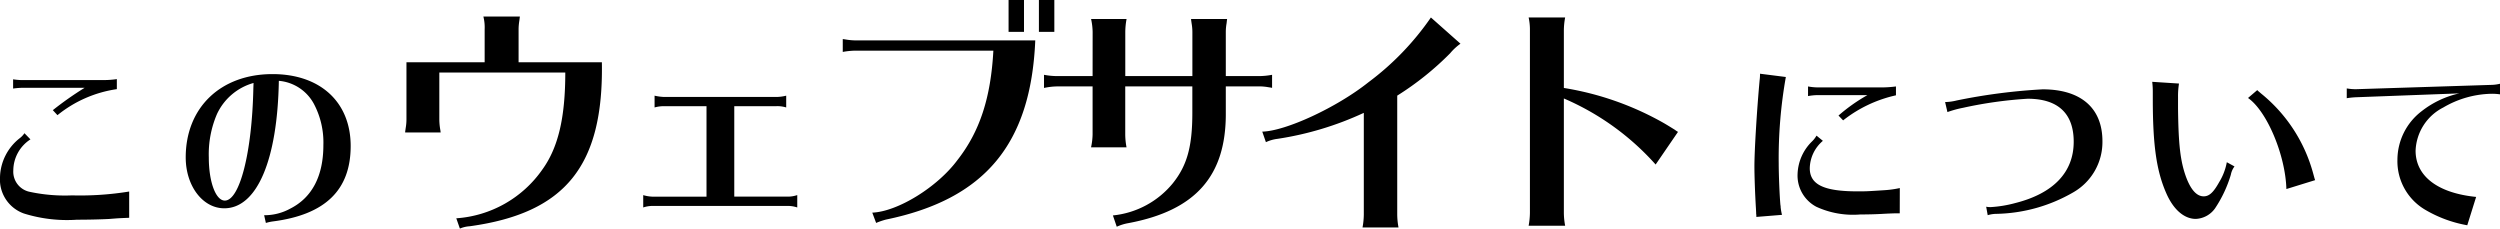 <svg xmlns="http://www.w3.org/2000/svg" width="233.394" height="21.336"><path data-name="パス 2" d="M7.902 8.196a30.915 30.915 0 00-2.97 2.088l.432.468a11.4 11.4 0 015.544-2.43v-.936a8.619 8.619 0 01-1.26.09H2.304a5.855 5.855 0 01-1.08-.072v.864a6.8 6.8 0 011.08-.072zm4.158 9.684a28.47 28.47 0 01-5.328.36 15.733 15.733 0 01-3.942-.328 1.919 1.919 0 01-1.548-2 3.476 3.476 0 011.6-2.9l-.558-.576a1.971 1.971 0 01-.468.486A4.779 4.779 0 000 16.548a3.363 3.363 0 002.232 3.384 13.508 13.508 0 004.95.58c1.17 0 2.412-.036 3.042-.072.882-.072.954-.072 1.836-.108zm12.6 2.214l.162.72a4.2 4.2 0 01.666-.144c4.878-.63 7.25-2.934 7.25-7.038s-2.84-6.714-7.3-6.714c-4.842 0-8.1 3.132-8.1 7.776 0 2.664 1.584 4.752 3.6 4.752 3.042 0 4.968-4.482 5.094-11.9A4.115 4.115 0 0129.29 9.67a7.693 7.693 0 01.9 3.87c0 2.9-1.062 4.914-3.1 5.94a4.977 4.977 0 01-2.322.612zM23.652 8.268c-.126 5.994-1.278 10.458-2.664 10.458-.846 0-1.494-1.746-1.494-4.014a9.513 9.513 0 01.756-4.05 5.358 5.358 0 013.42-2.916zm21.594-2.456h-7.3v5.352a4.847 4.847 0 01-.072.792l-.048.336v.072h3.312l-.024-.192a5.828 5.828 0 01-.1-1.008V6.772h11.76c0 4.176-.648 6.984-2.136 9.048a10.691 10.691 0 01-8.04 4.56l.336.96a2.734 2.734 0 01.912-.216c8.936-1.228 12.512-5.644 12.344-15.312h-7.776V2.74a5.127 5.127 0 01.072-.816l.024-.192.024-.192h-3.408a4.1 4.1 0 01.12 1.2zm20.712 4.1v8.448h-5.02a3.384 3.384 0 01-.888-.144v1.152a2.8 2.8 0 01.888-.144H73.59a2.806 2.806 0 01.84.144v-1.156a2.687 2.687 0 01-.84.144h-5.04V9.912h3.936a2.8 2.8 0 01.912.12v-1.1a3.926 3.926 0 01-.912.12H61.998a4.8 4.8 0 01-.888-.12v1.1a3.178 3.178 0 01.888-.12zM94.158 0v2.976h1.44V0zm2.832 0v2.976h1.44V0zm-4.252 4.728c-.24 4.416-1.272 7.56-3.36 10.224-1.872 2.52-5.568 4.8-7.944 4.9l.36.96a6.883 6.883 0 01.912-.312c9.24-1.9 13.536-7.056 13.944-16.728H79.878a5.828 5.828 0 01-1.008-.1l-.192-.024v1.2a7.011 7.011 0 011.2-.12zm9.264 2.376h-3.336a6.78 6.78 0 01-1.2-.12v1.228a6.187 6.187 0 011.2-.144h3.336v4.484a6.187 6.187 0 01-.144 1.2h3.312a6.562 6.562 0 01-.12-1.2V8.064h6.264v2.472c0 3.12-.48 4.9-1.824 6.576a8.3 8.3 0 01-5.592 3l.36 1.056a4.335 4.335 0 011.08-.336c6.288-1.176 9.144-4.416 9.1-10.32V8.064h3.12a4.9 4.9 0 01.816.072l.312.048.072.024V6.984a6.78 6.78 0 01-1.2.12h-3.12V2.976a4.626 4.626 0 01.072-.792l.024-.216.024-.192h-3.36v.072l.048.336a4.847 4.847 0 01.072.792v4.128h-6.264V2.976a6.78 6.78 0 01.12-1.2h-3.312a6.187 6.187 0 01.144 1.2zm16.18 6.168a3.592 3.592 0 011.1-.312 29.618 29.618 0 008.04-2.424v9.5a7.01 7.01 0 01-.12 1.2h3.36a6.781 6.781 0 01-.12-1.2V8.928a27.313 27.313 0 004.944-3.96 5.076 5.076 0 01.96-.888l-2.76-2.448a25.71 25.71 0 01-5.832 6.048c-2.952 2.352-7.728 4.56-9.912 4.608zm27.936 7.8a6.78 6.78 0 01-.12-1.2V9.192a24.333 24.333 0 018.568 6.168l2.088-3.048a1.953 1.953 0 01-.288-.192c-.312-.192-.576-.36-.984-.6a27.815 27.815 0 00-9.384-3.308v-5.38a6.78 6.78 0 01.12-1.2h-3.408a5.353 5.353 0 01.12 1.2v17.04a7.01 7.01 0 01-.12 1.2zm20.244-1.014a5.558 5.558 0 01-.126-.72v-.054a.475.475 0 00-.018-.126c-.072-.72-.162-2.79-.162-3.906a43.393 43.393 0 01.666-8.064l-2.412-.306v.108a4.278 4.278 0 01-.036.5c-.252 2.736-.486 6.552-.486 8.046 0 .81.054 2.484.144 3.96l.018.36v.09a1.552 1.552 0 01.018.306zm7.976-11.178a16.055 16.055 0 00-2.7 1.908l.432.45a12.227 12.227 0 014.932-2.34V8.07a10.088 10.088 0 01-1.242.09h-6.066a5.085 5.085 0 01-.9-.09v.9a5.258 5.258 0 01.9-.09zm3.024 8.676a9.276 9.276 0 01-1.44.2c-1.674.108-1.674.108-2.52.108-3.132 0-4.446-.63-4.446-2.16a3.441 3.441 0 011.224-2.556l-.594-.486a2.477 2.477 0 01-.4.522 4.457 4.457 0 00-1.368 3.042 3.293 3.293 0 001.748 3.076 8.188 8.188 0 004.1.72c.738 0 1.494-.018 2.376-.072.792-.036.918-.036 1.314-.036zm4.446-7.092a9.9 9.9 0 011.458-.4 38.785 38.785 0 016.03-.846c2.826 0 4.3 1.368 4.3 4.014 0 2.844-1.89 4.824-5.454 5.724a11.241 11.241 0 01-2.286.378 1.9 1.9 0 01-.432-.036l.144.792a2.889 2.889 0 01.846-.126 14.874 14.874 0 007.128-2 5.409 5.409 0 002.736-4.782c0-3.1-2.016-4.842-5.58-4.842a54.519 54.519 0 00-8.046 1.044 4.8 4.8 0 01-1.062.144zm26.082 4.68a5.4 5.4 0 01-.72 1.872c-.54.972-.936 1.314-1.44 1.314-.648 0-1.206-.612-1.656-1.836-.522-1.458-.7-2.988-.738-6.372V9.06a7.415 7.415 0 01.09-1.26l-2.5-.162a8.236 8.236 0 01.054 1.062v.522c0 4.338.342 6.732 1.26 8.82.666 1.53 1.674 2.394 2.754 2.394a2.318 2.318 0 001.8-.99 11.584 11.584 0 001.472-3.134 1.839 1.839 0 01.342-.774zm8.244 1.674l-.054-.162c-.09-.324-.108-.4-.144-.522a14.437 14.437 0 00-4.842-7.4c-.144-.126-.234-.2-.252-.216a.611.611 0 01-.108-.108l-.864.738c1.764 1.224 3.492 5.328 3.582 8.5zm2.952-7.65a7.455 7.455 0 01.9-.09l9.612-.36a8.733 8.733 0 00-3.51 1.656 5.727 5.727 0 00-2.27 4.538 5.255 5.255 0 002.574 4.66 11.748 11.748 0 003.946 1.458l.828-2.646c-3.6-.36-5.652-1.944-5.652-4.32a4.716 4.716 0 012.592-4.032 9.2 9.2 0 014.5-1.278 5.3 5.3 0 01.792.054v-.99a3.727 3.727 0 01-.846.108l-12.564.4a4.559 4.559 0 01-.9-.072z"/></svg>
